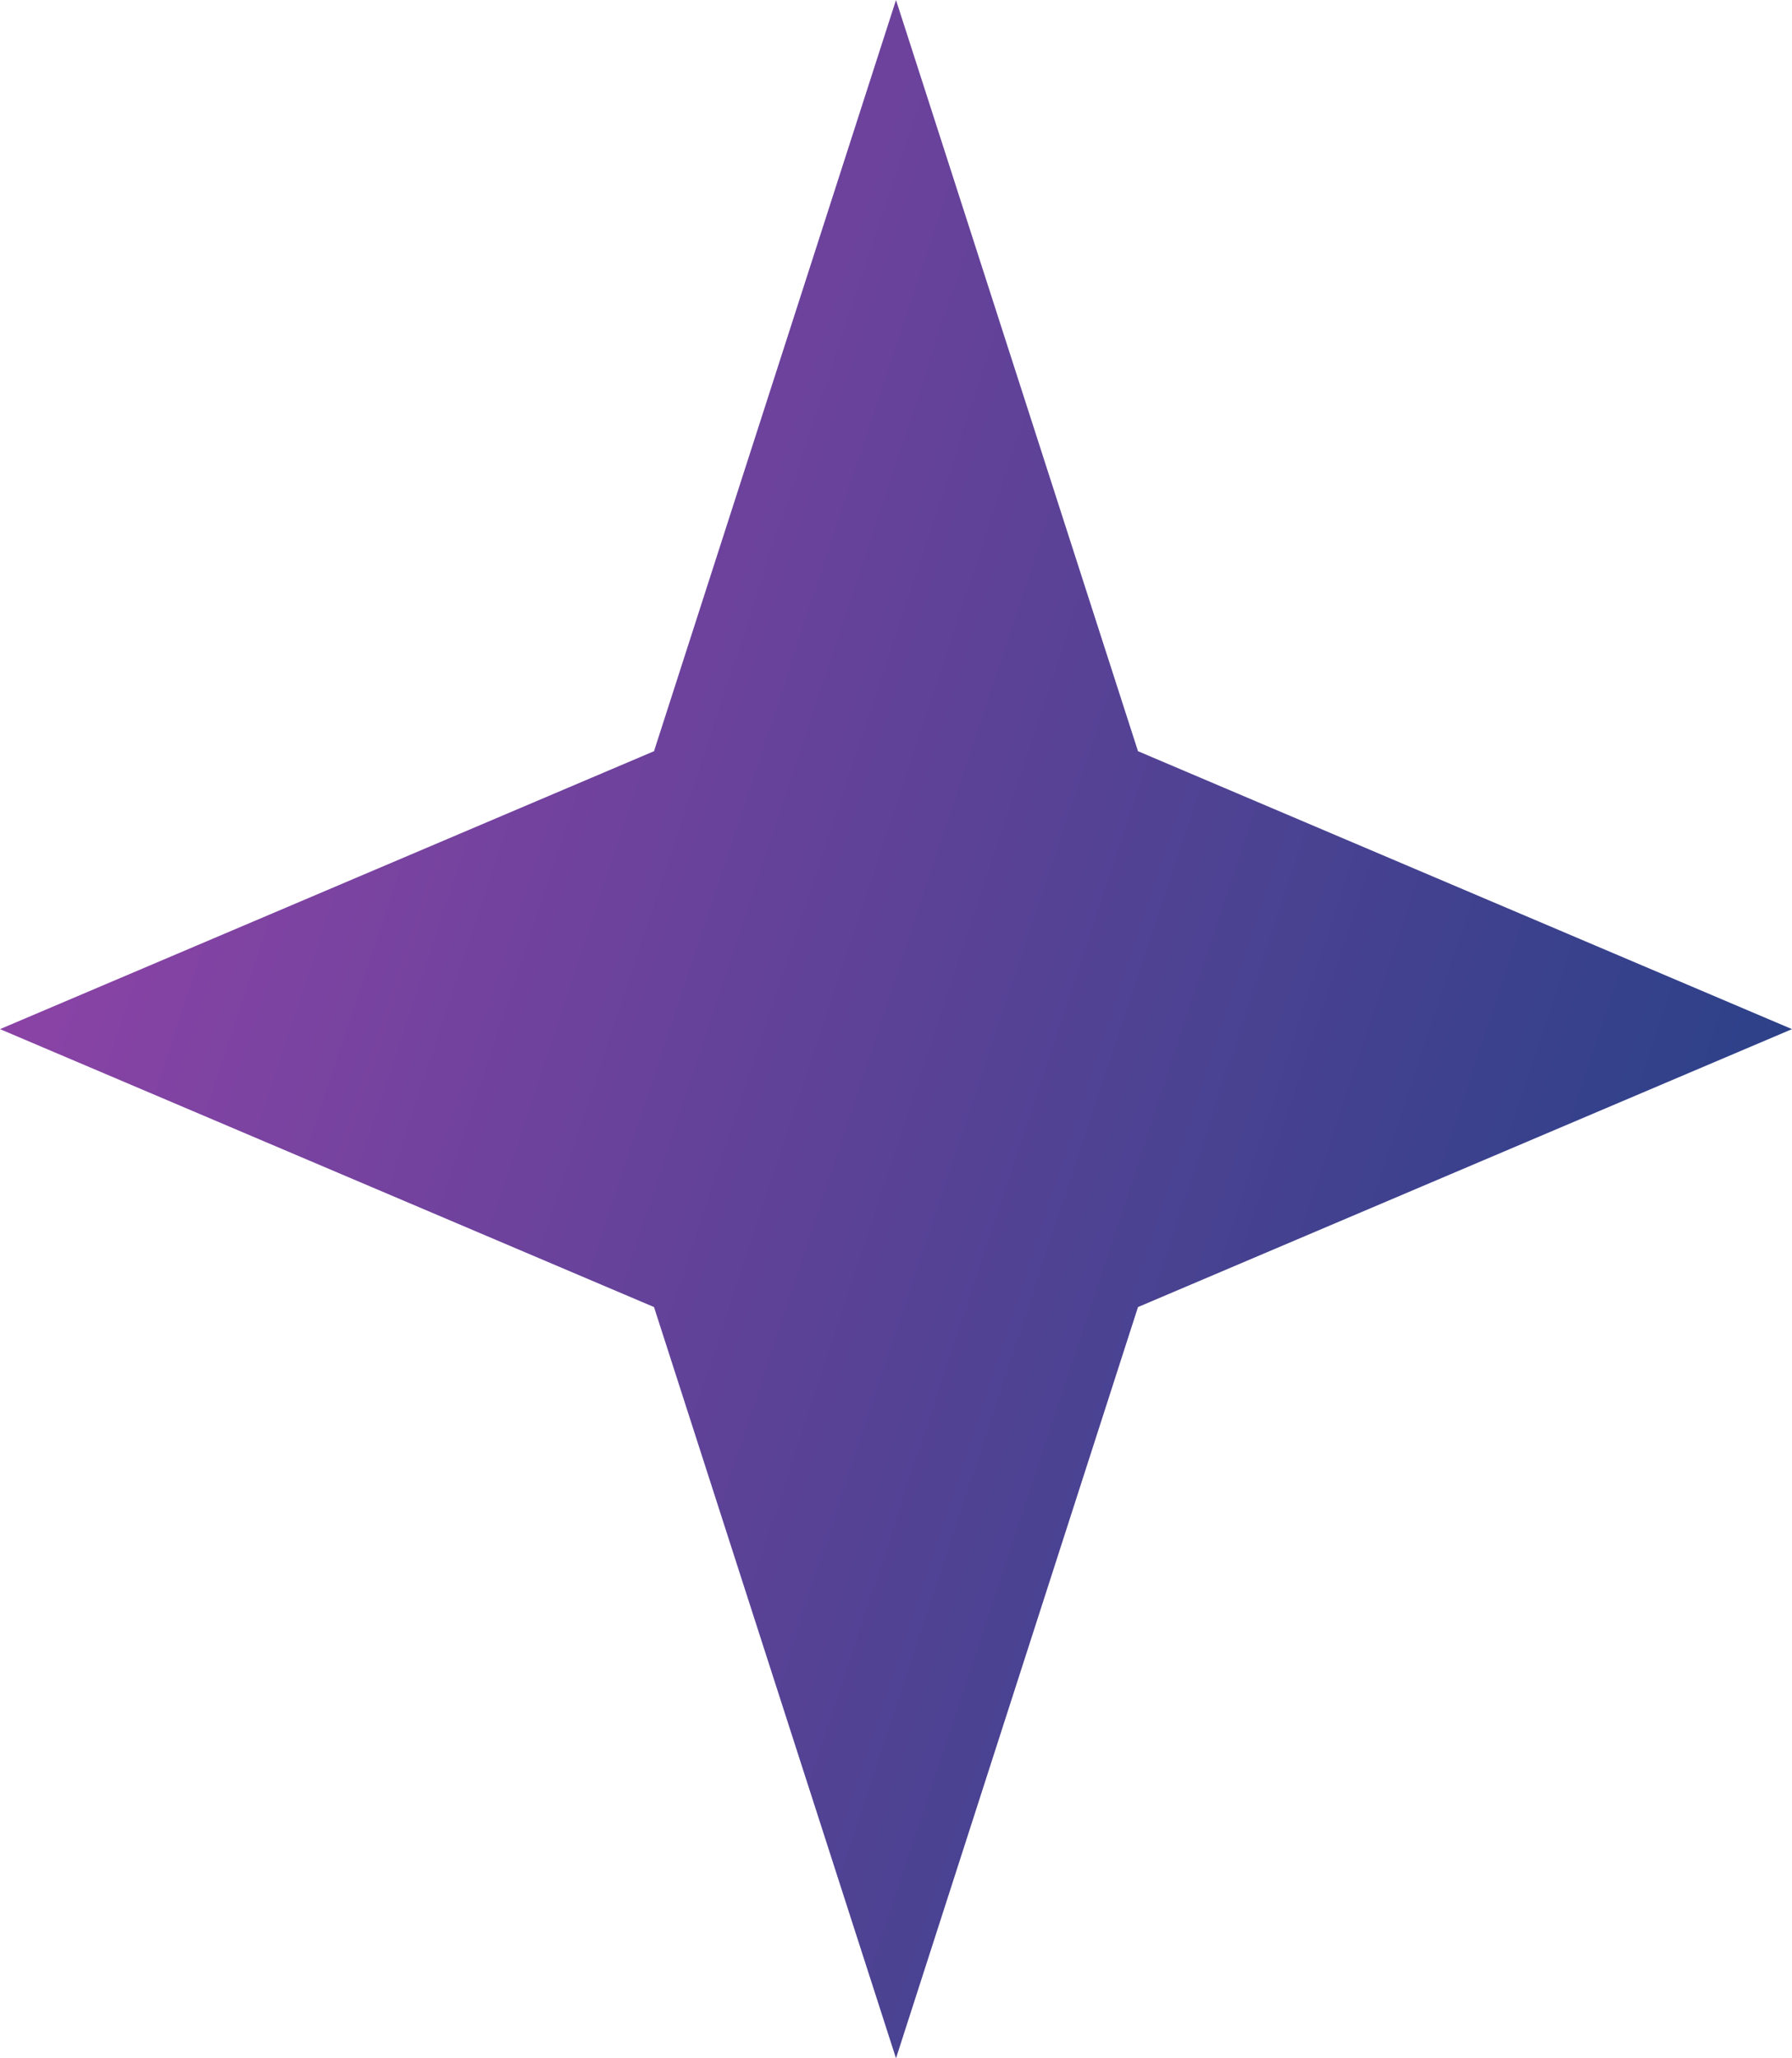<svg width="27" height="31" viewBox="0 0 27 31" fill="none" xmlns="http://www.w3.org/2000/svg">
<path d="M13.5 0L17.146 11.314L27 15.5L17.146 19.686L13.5 31L9.854 19.686L0 15.5L9.854 11.314L13.5 0Z" fill="url(#paint0_linear_1_5782)"/>
<defs>
<linearGradient id="paint0_linear_1_5782" x1="5.899" y1="-3.387" x2="42.011" y2="8.579" gradientUnits="userSpaceOnUse">
<stop stop-color="#8C43A6"/>
<stop offset="1" stop-color="#00407B"/>
</linearGradient>
</defs>
</svg>
